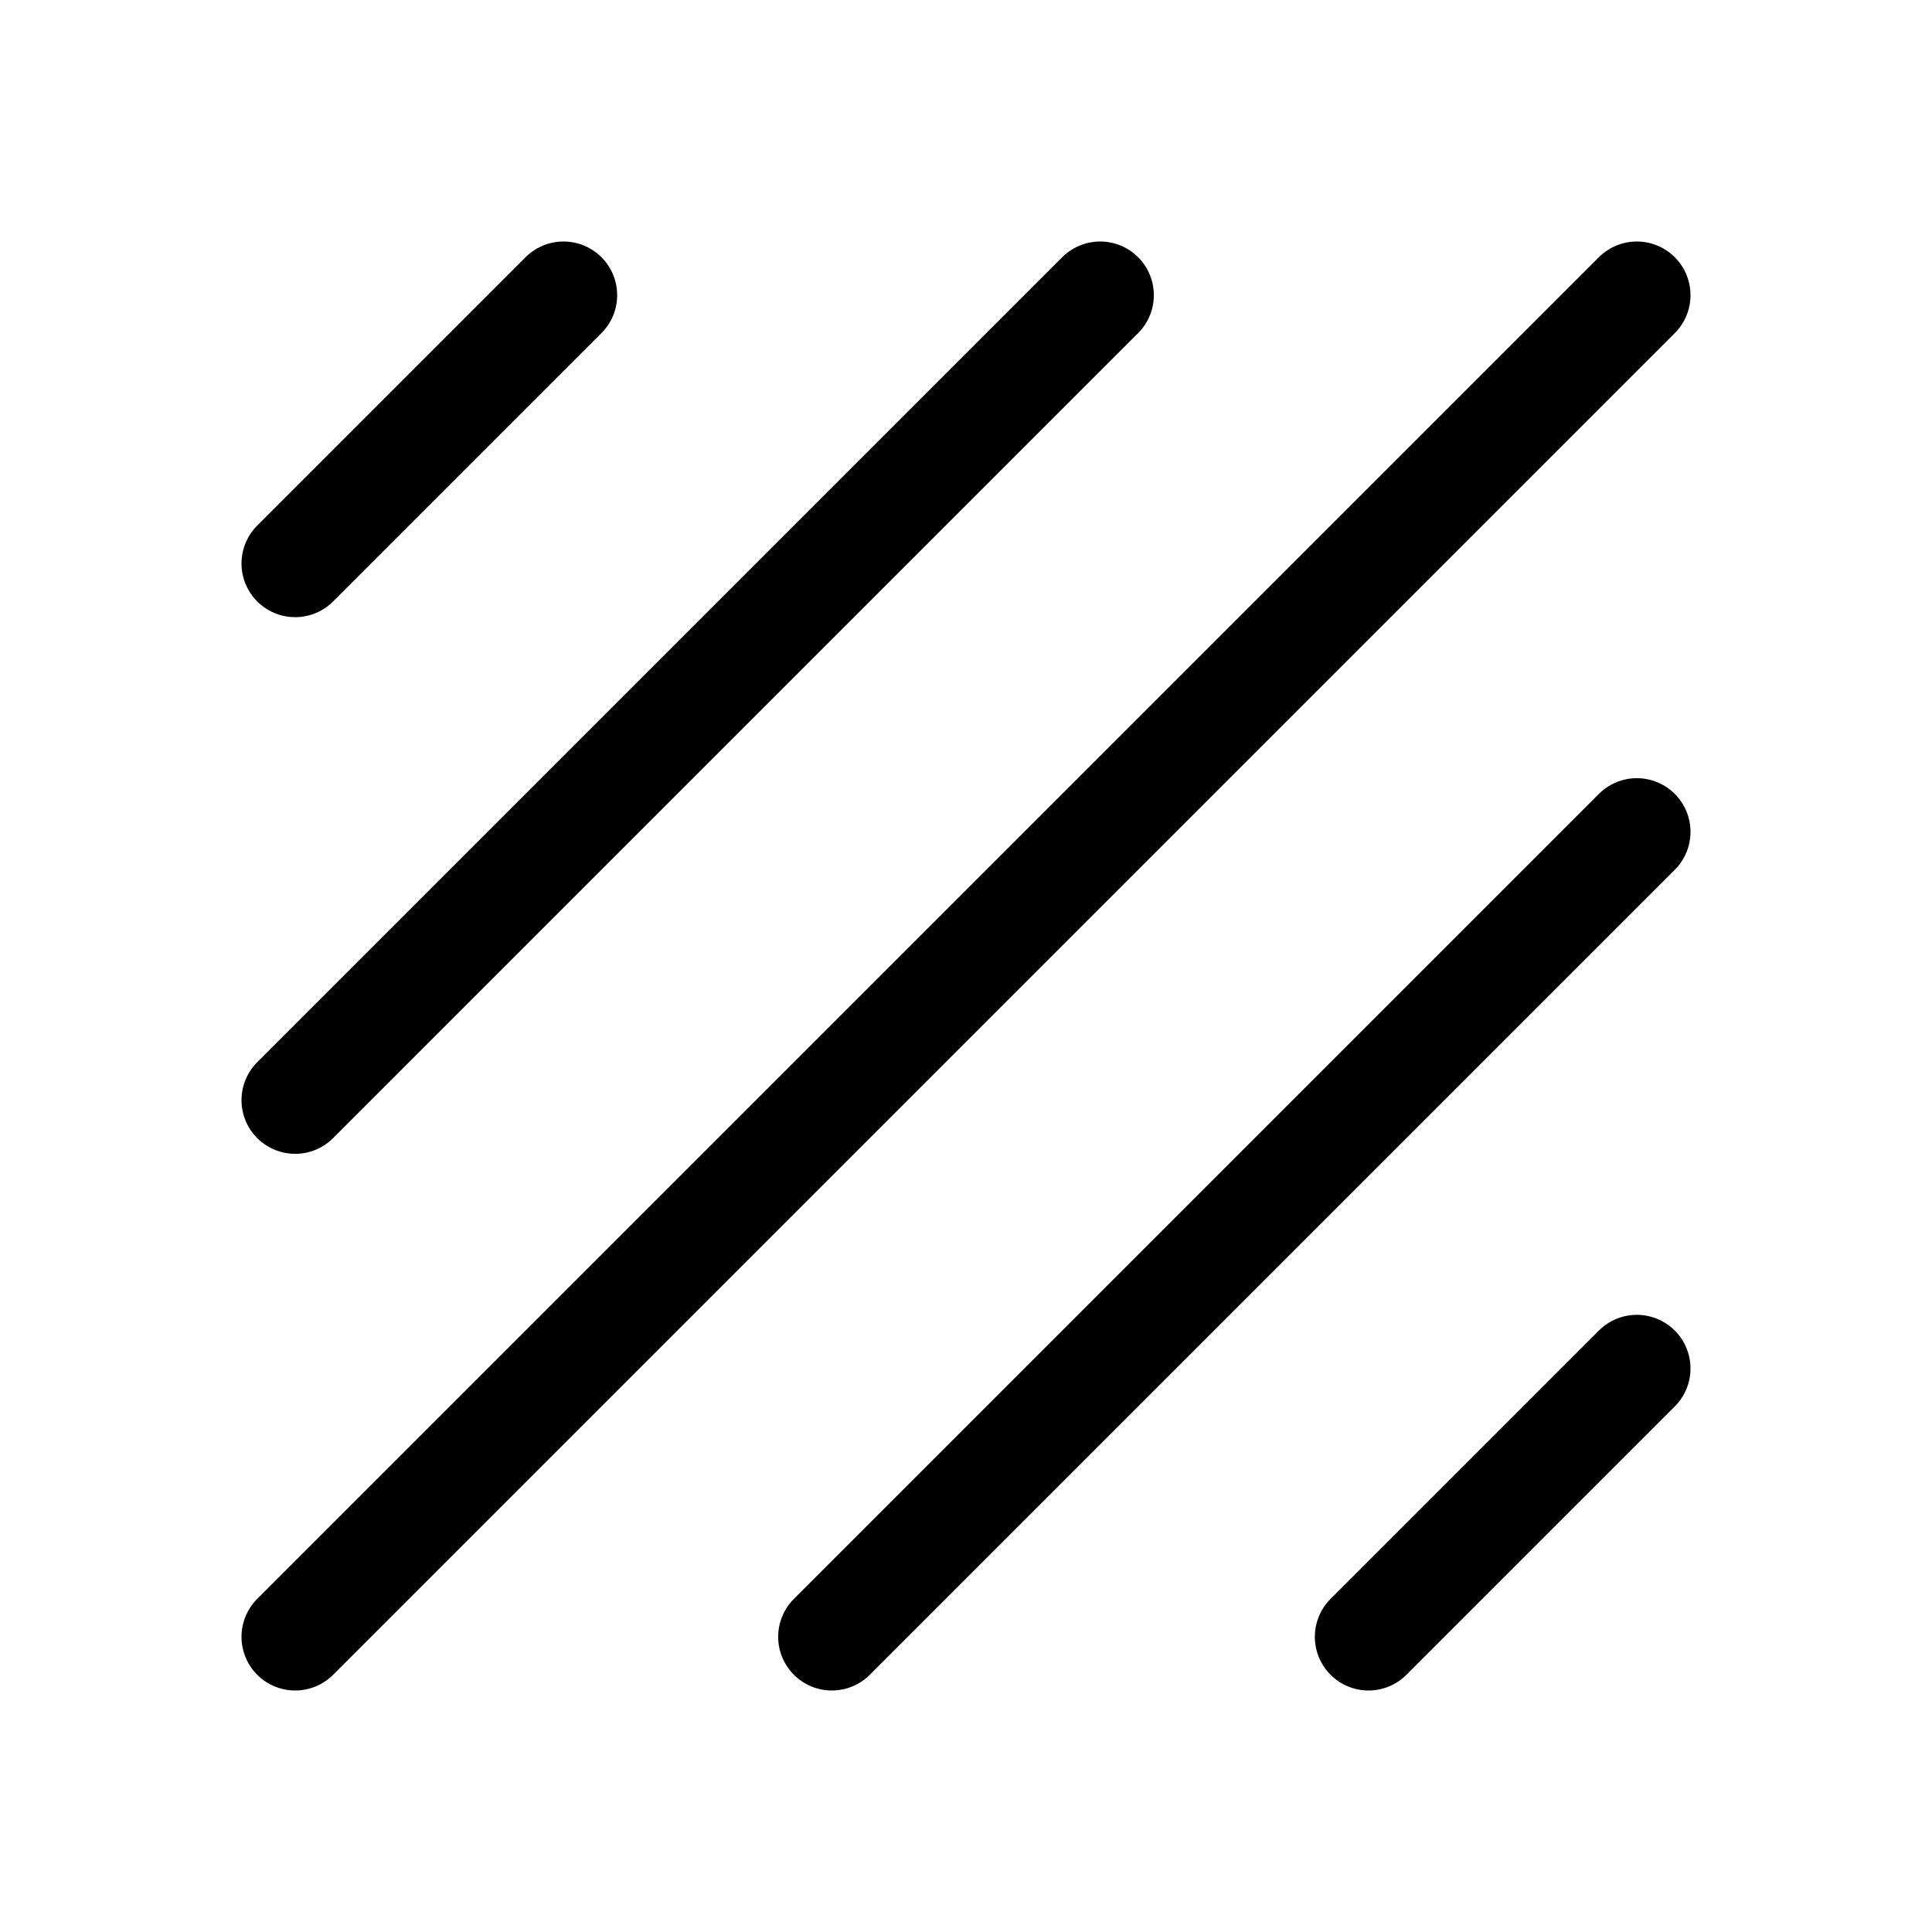 <svg xmlns="http://www.w3.org/2000/svg" height="18" width="18" viewBox="0 0 18 18"><title>texture</title><g fill="none" stroke="currentColor" class="nc-icon-wrapper"><line x1="2.75" y1="10.25" x2="10.25" y2="2.75" stroke-linecap="round" stroke-linejoin="round" stroke="currentColor"></line><line x1="7.75" y1="15.25" x2="15.25" y2="7.75" stroke-linecap="round" stroke-linejoin="round" stroke="currentColor"></line><line x1="2.75" y1="15.25" x2="15.25" y2="2.75" stroke-linecap="round" stroke-linejoin="round"></line><line x1="2.75" y1="5.25" x2="5.25" y2="2.75" stroke-linecap="round" stroke-linejoin="round"></line><line x1="12.75" y1="15.25" x2="15.25" y2="12.75" stroke-linecap="round" stroke-linejoin="round"></line></g></svg>